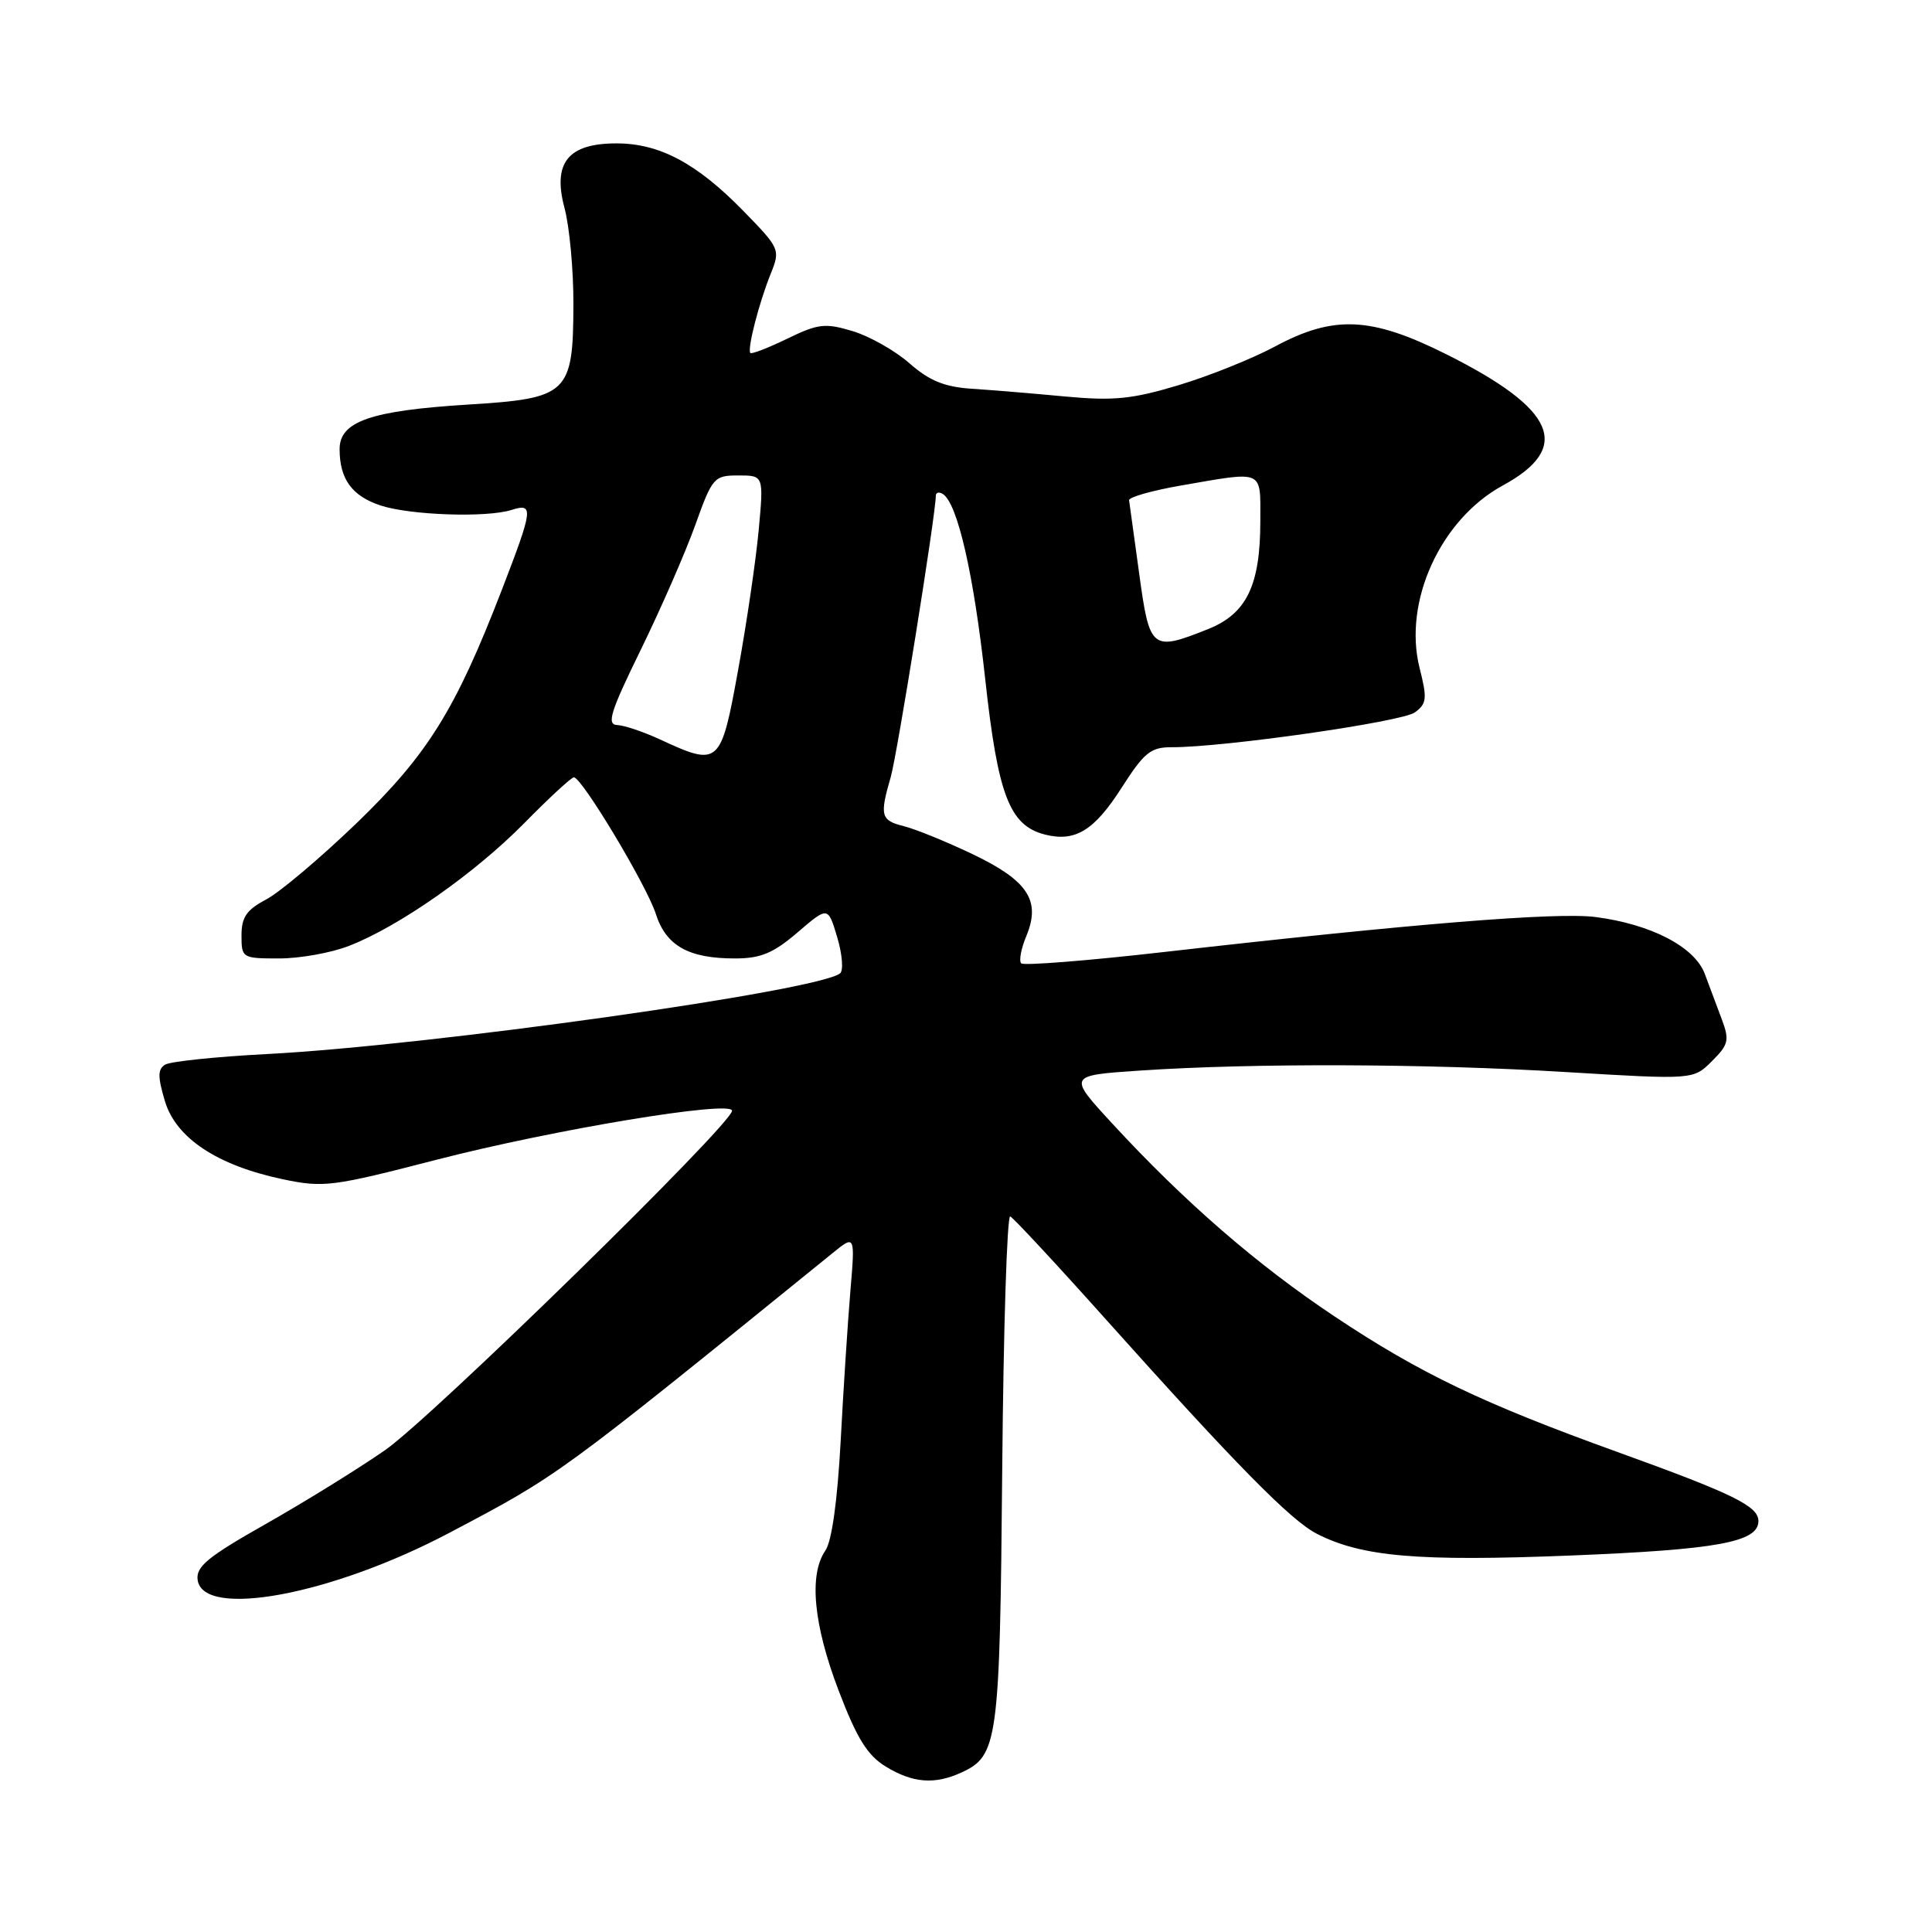 <?xml version="1.0" encoding="UTF-8" standalone="no"?>
<!DOCTYPE svg PUBLIC "-//W3C//DTD SVG 1.1//EN" "http://www.w3.org/Graphics/SVG/1.1/DTD/svg11.dtd" >
<svg xmlns="http://www.w3.org/2000/svg" xmlns:xlink="http://www.w3.org/1999/xlink" version="1.1" viewBox="0 0 256 256">
 <g >
 <path fill="currentColor"
d=" M 127.34 234.89 C 132.24 232.66 132.48 230.93 132.80 194.68 C 132.96 176.08 133.44 161.01 133.86 161.18 C 134.27 161.36 140.05 167.57 146.69 175.00 C 163.78 194.09 171.05 201.48 174.50 203.24 C 180.45 206.28 187.89 206.92 208.00 206.12 C 227.55 205.34 233.00 204.34 233.00 201.55 C 233.00 199.57 229.67 197.94 214.33 192.40 C 196.50 185.97 188.17 181.99 176.89 174.47 C 166.56 167.60 156.88 159.19 147.33 148.82 C 141.51 142.50 141.51 142.50 151.01 141.86 C 165.99 140.85 189.02 140.93 207.44 142.05 C 224.38 143.07 224.38 143.07 226.84 140.61 C 229.05 138.41 229.18 137.83 228.15 135.07 C 227.52 133.38 226.50 130.67 225.89 129.04 C 224.56 125.47 218.78 122.46 211.41 121.51 C 206.25 120.85 187.22 122.39 154.20 126.15 C 144.14 127.30 135.64 127.97 135.32 127.65 C 134.99 127.33 135.30 125.68 136.01 123.99 C 137.94 119.31 136.19 116.67 128.81 113.15 C 125.34 111.50 121.26 109.84 119.75 109.47 C 116.71 108.71 116.54 108.08 118.02 102.99 C 118.88 100.03 124.00 68.11 124.00 65.69 C 124.00 65.25 124.42 65.14 124.92 65.45 C 126.87 66.65 129.02 76.05 130.54 89.93 C 132.23 105.41 133.77 109.40 138.49 110.59 C 142.48 111.59 144.99 110.05 148.60 104.41 C 151.62 99.69 152.47 99.00 155.28 99.01 C 162.07 99.04 185.76 95.65 187.47 94.40 C 189.06 93.24 189.13 92.57 188.10 88.50 C 185.90 79.74 190.87 68.83 199.11 64.34 C 208.37 59.30 206.19 54.22 191.64 46.94 C 181.67 41.95 176.72 41.73 168.93 45.92 C 165.94 47.52 160.20 49.83 156.16 51.04 C 150.01 52.89 147.57 53.13 141.16 52.54 C 136.95 52.14 131.36 51.68 128.74 51.51 C 125.14 51.27 123.14 50.45 120.51 48.14 C 118.60 46.46 115.20 44.54 112.96 43.87 C 109.33 42.78 108.41 42.89 104.33 44.87 C 101.81 46.09 99.61 46.95 99.43 46.77 C 98.98 46.32 100.56 40.15 102.13 36.26 C 103.41 33.07 103.35 32.92 98.47 27.92 C 92.31 21.62 87.38 19.00 81.69 19.00 C 75.26 19.00 73.20 21.56 74.80 27.56 C 75.46 30.02 75.99 35.73 75.98 40.26 C 75.95 52.19 75.31 52.79 62.00 53.61 C 49.13 54.41 45.00 55.84 45.00 59.51 C 45.00 63.48 46.63 65.72 50.43 66.98 C 54.36 68.27 64.47 68.62 67.78 67.57 C 70.74 66.63 70.65 67.40 66.50 78.15 C 60.33 94.13 56.66 100.00 47.19 109.13 C 42.40 113.73 37.03 118.27 35.24 119.20 C 32.67 120.56 32.00 121.53 32.00 123.95 C 32.00 126.94 32.10 127.00 36.98 127.00 C 39.72 127.00 43.88 126.26 46.23 125.34 C 52.85 122.78 62.90 115.74 69.47 109.07 C 72.75 105.73 75.71 103.00 76.04 103.00 C 77.10 103.00 85.70 117.34 86.90 121.10 C 88.25 125.32 91.24 127.00 97.37 127.00 C 100.79 127.00 102.44 126.32 105.68 123.55 C 109.71 120.09 109.71 120.09 110.93 124.17 C 111.60 126.41 111.78 128.57 111.33 128.96 C 108.65 131.27 56.98 138.55 35.31 139.67 C 28.61 140.02 22.57 140.65 21.88 141.07 C 20.89 141.68 20.89 142.68 21.85 145.90 C 23.32 150.81 28.79 154.43 37.49 156.26 C 42.88 157.39 44.04 157.24 57.85 153.67 C 73.31 149.68 97.00 145.75 97.00 147.18 C 97.00 148.94 57.21 187.86 51.00 192.17 C 47.42 194.65 40.31 199.05 35.19 201.95 C 27.51 206.30 25.94 207.59 26.19 209.36 C 26.93 214.51 43.96 211.33 59.50 203.13 C 74.16 195.39 73.59 195.81 110.30 166.06 C 113.31 163.61 113.31 163.61 112.68 171.06 C 112.34 175.15 111.75 184.12 111.39 191.00 C 110.96 198.89 110.22 204.23 109.36 205.47 C 107.16 208.67 107.79 215.27 111.12 224.00 C 113.55 230.37 114.94 232.60 117.37 234.08 C 120.93 236.26 123.83 236.49 127.34 234.89 Z  M 87.50 98.00 C 85.30 96.98 82.73 96.11 81.78 96.07 C 80.35 96.01 80.88 94.32 84.91 86.09 C 87.58 80.63 90.82 73.21 92.12 69.59 C 94.39 63.25 94.61 63.00 97.84 63.00 C 101.20 63.00 101.20 63.00 100.53 70.25 C 100.16 74.24 98.94 82.56 97.81 88.75 C 95.52 101.41 95.30 101.61 87.50 98.00 Z  M 150.95 76.02 C 150.27 71.08 149.67 66.70 149.61 66.29 C 149.55 65.88 152.65 65.00 156.50 64.33 C 167.61 62.41 167.00 62.14 167.00 69.03 C 167.00 77.55 165.19 81.31 160.10 83.35 C 152.60 86.34 152.33 86.13 150.95 76.02 Z "/>
</g>
</svg>